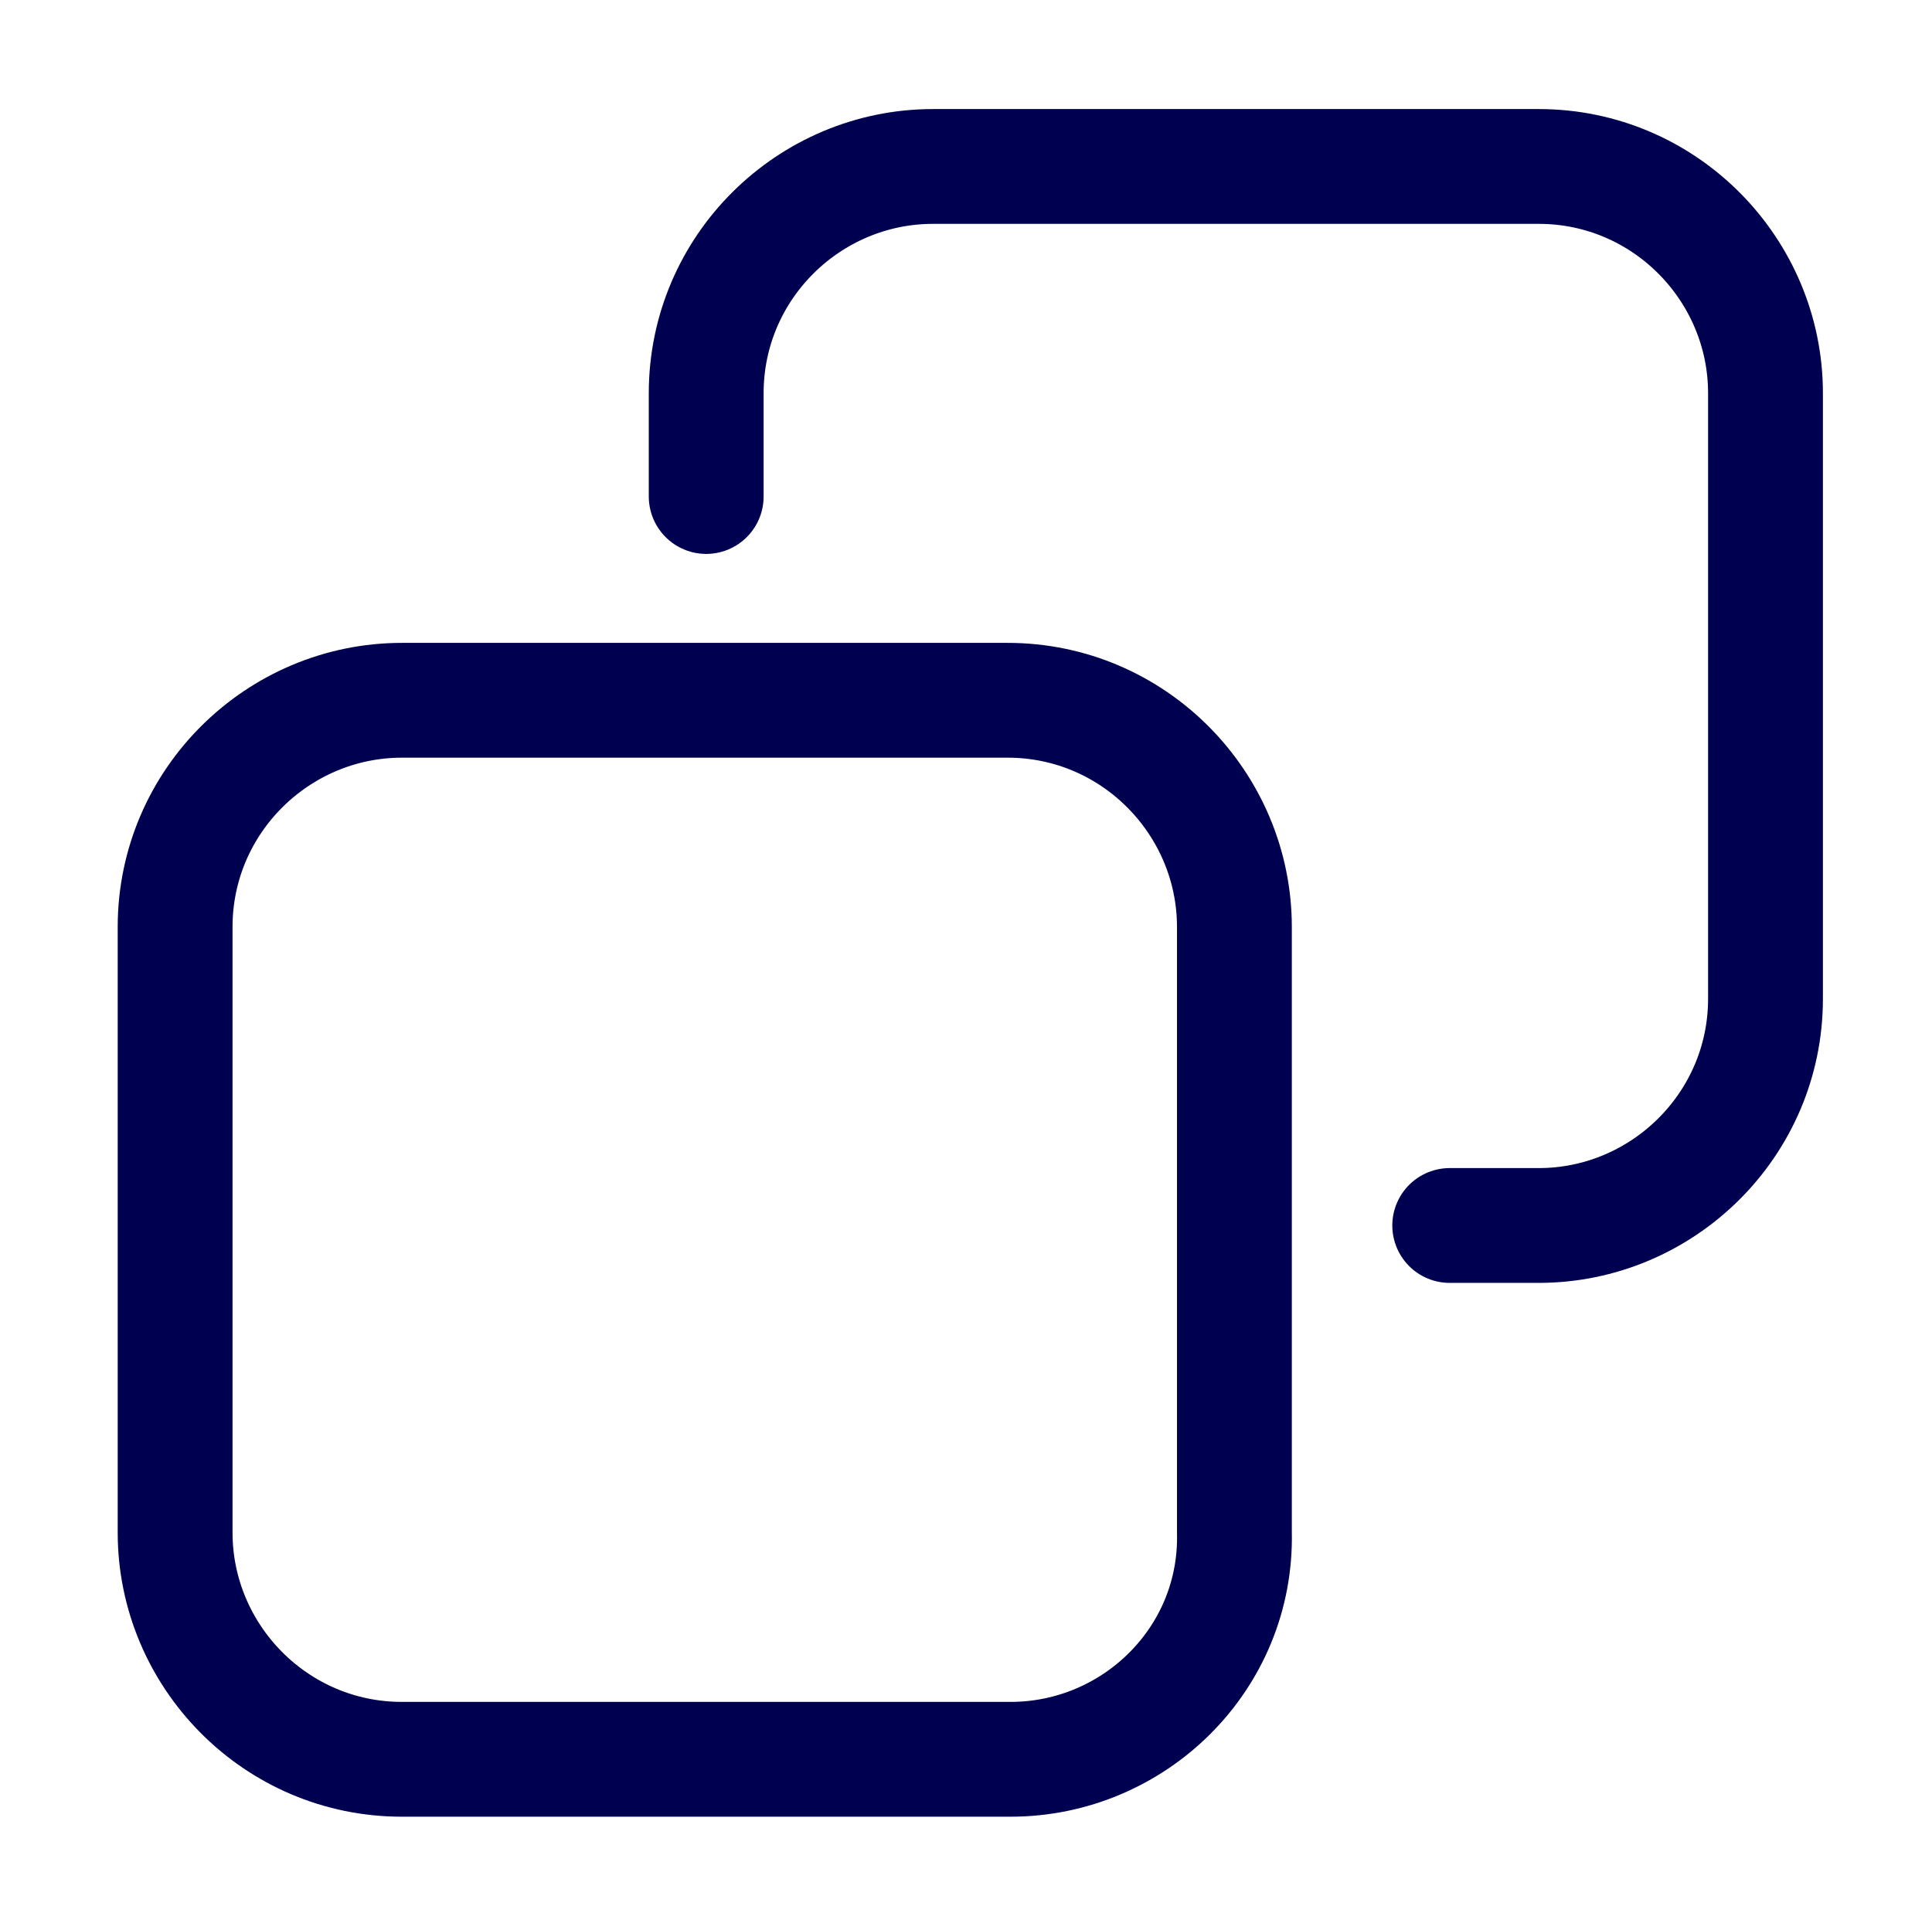 <?xml version="1.0" encoding="utf-8"?>
<!-- Generator: Adobe Illustrator 26.2.1, SVG Export Plug-In . SVG Version: 6.00 Build 0)  -->
<svg version="1.1" id="Ebene_1" xmlns="http://www.w3.org/2000/svg" xmlns:xlink="http://www.w3.org/1999/xlink" x="0px" y="0px"
	 viewBox="0 0 67.3 67" style="enable-background:new 0 0 67.3 67;" xml:space="preserve">
<style type="text/css">
	.st0{fill:none;stroke:#000050;stroke-width:4;stroke-miterlimit:10;}
	.st1{fill:none;stroke:#000050;stroke-width:4;stroke-linecap:round;stroke-miterlimit:10;}
</style>
<g id="a">
</g>
<path class="st0" d="M35.2,61.3H14c-4.4,0-7.9-3.6-7.9-7.9V32.3c0-4.4,3.6-7.9,7.9-7.9h21.1c4.4,0,7.9,3.6,7.9,7.9v21.1
	C43.1,57.8,39.5,61.3,35.2,61.3z"/>
<path class="st1" d="M24.6,17.3v-3.6c0-4.4,3.6-7.9,7.9-7.9h21.1c4.4,0,7.9,3.6,7.9,7.9v21.1c0,4.4-3.6,7.9-7.9,7.9h-3.1"/>
</svg>
